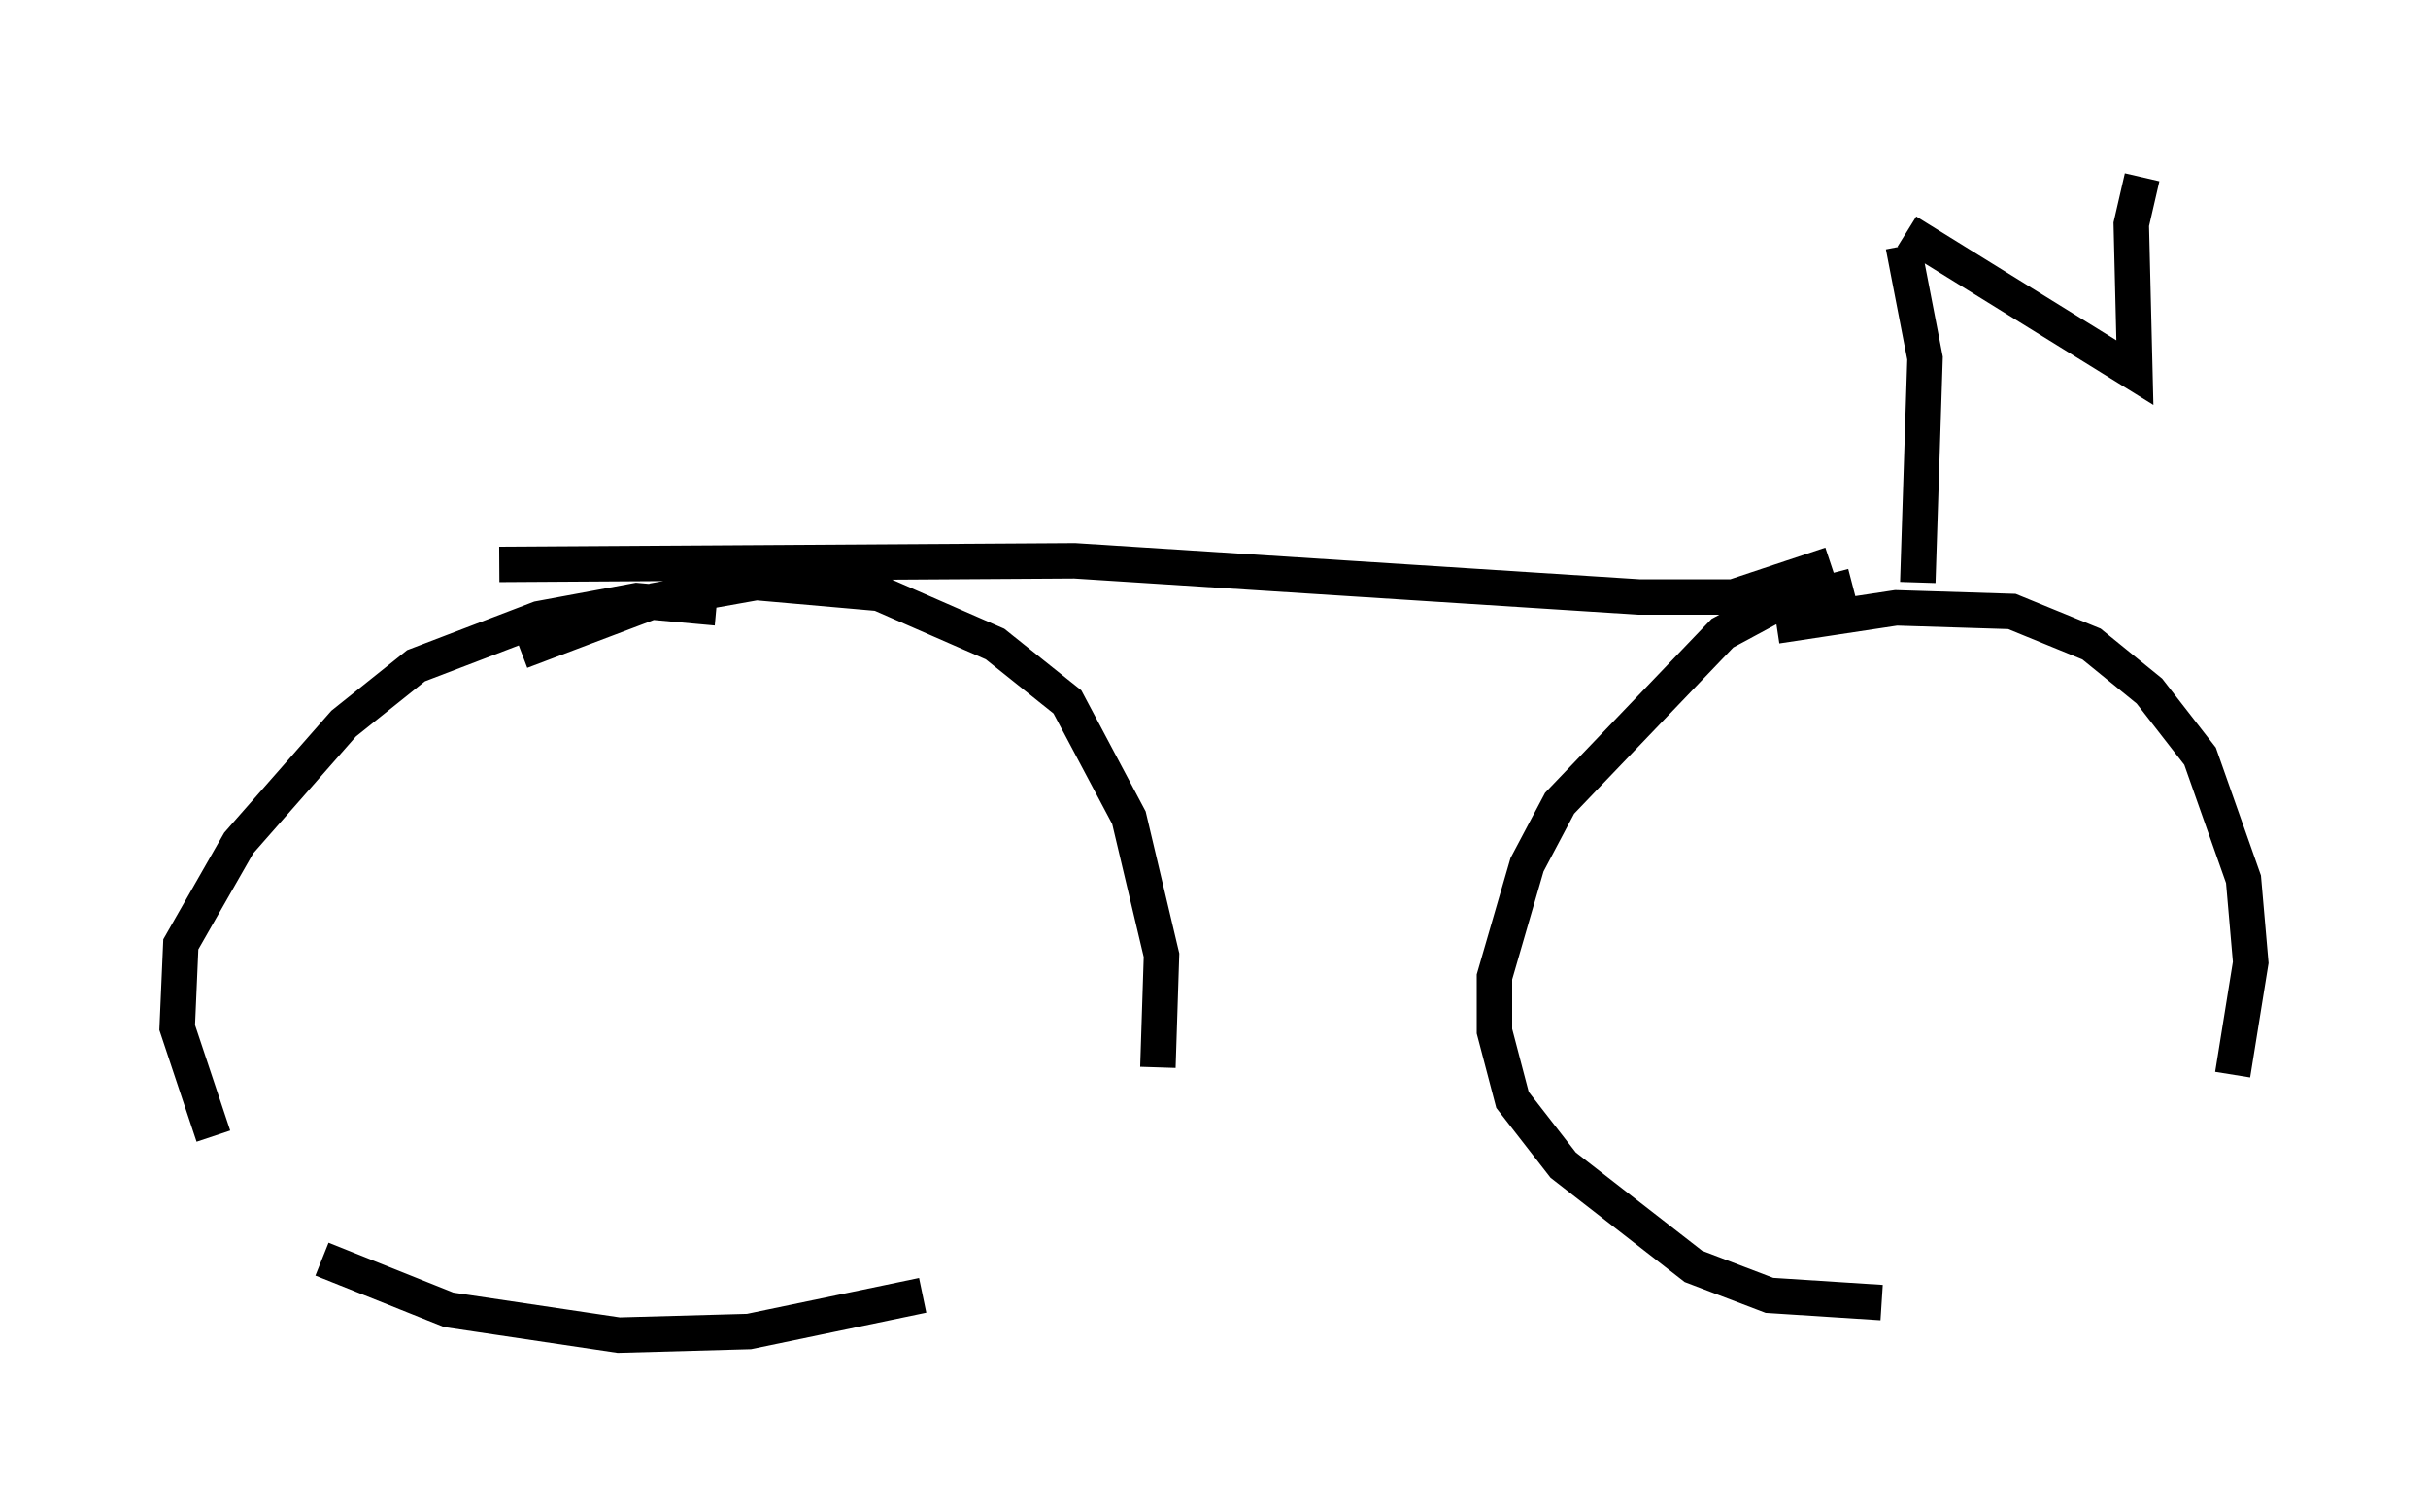 <?xml version="1.0" encoding="utf-8" ?>
<svg baseProfile="full" height="42.667" version="1.1" width="68.494" xmlns="http://www.w3.org/2000/svg" xmlns:ev="http://www.w3.org/2001/xml-events" xmlns:xlink="http://www.w3.org/1999/xlink"><defs /><rect fill="white" height="42.667" width="68.494" x="0" y="0" /><path d="M55.123, 16.944 m-2.858, -0.408 l-2.348, 0.613 -1.327, 0.715 l-4.594, 4.798 -0.919, 1.735 l-0.919, 3.165 0.0, 1.531 l0.51, 1.94 1.429, 1.838 l3.675, 2.858 2.144, 0.817 l3.165, 0.204 m5.308, -1.123 l0.0, 0.0 m4.594, -5.308 l0.51, -3.165 -0.204, -2.348 l-1.225, -3.471 -1.429, -1.838 l-1.633, -1.327 -2.246, -0.919 l-3.267, -0.102 -3.369, 0.51 m-29.911, -0.51 l-2.246, -0.204 -2.756, 0.51 l-3.471, 1.327 -2.042, 1.633 l-2.96, 3.369 -1.633, 2.858 l-0.102, 2.348 1.021, 3.063 m3.063, 3.471 l3.573, 1.429 4.798, 0.715 l3.675, -0.102 4.9, -1.021 m6.635, -6.431 l0.102, -3.165 -0.919, -3.879 l-1.735, -3.267 -2.042, -1.633 l-3.267, -1.429 -3.471, -0.306 l-2.858, 0.51 -3.777, 1.429 m-0.51, -3.165 l0.0, 0.0 m-0.102, 0.715 l16.231, -0.102 15.925, 1.021 l2.654, 0.0 2.756, -0.919 m2.45, 0.51 l0.204, -6.329 -0.613, -3.165 m0.102, -0.408 l6.431, 3.981 -0.102, -4.185 l0.306, -1.327 " fill="none" stroke="black" stroke-width="1" /></svg>